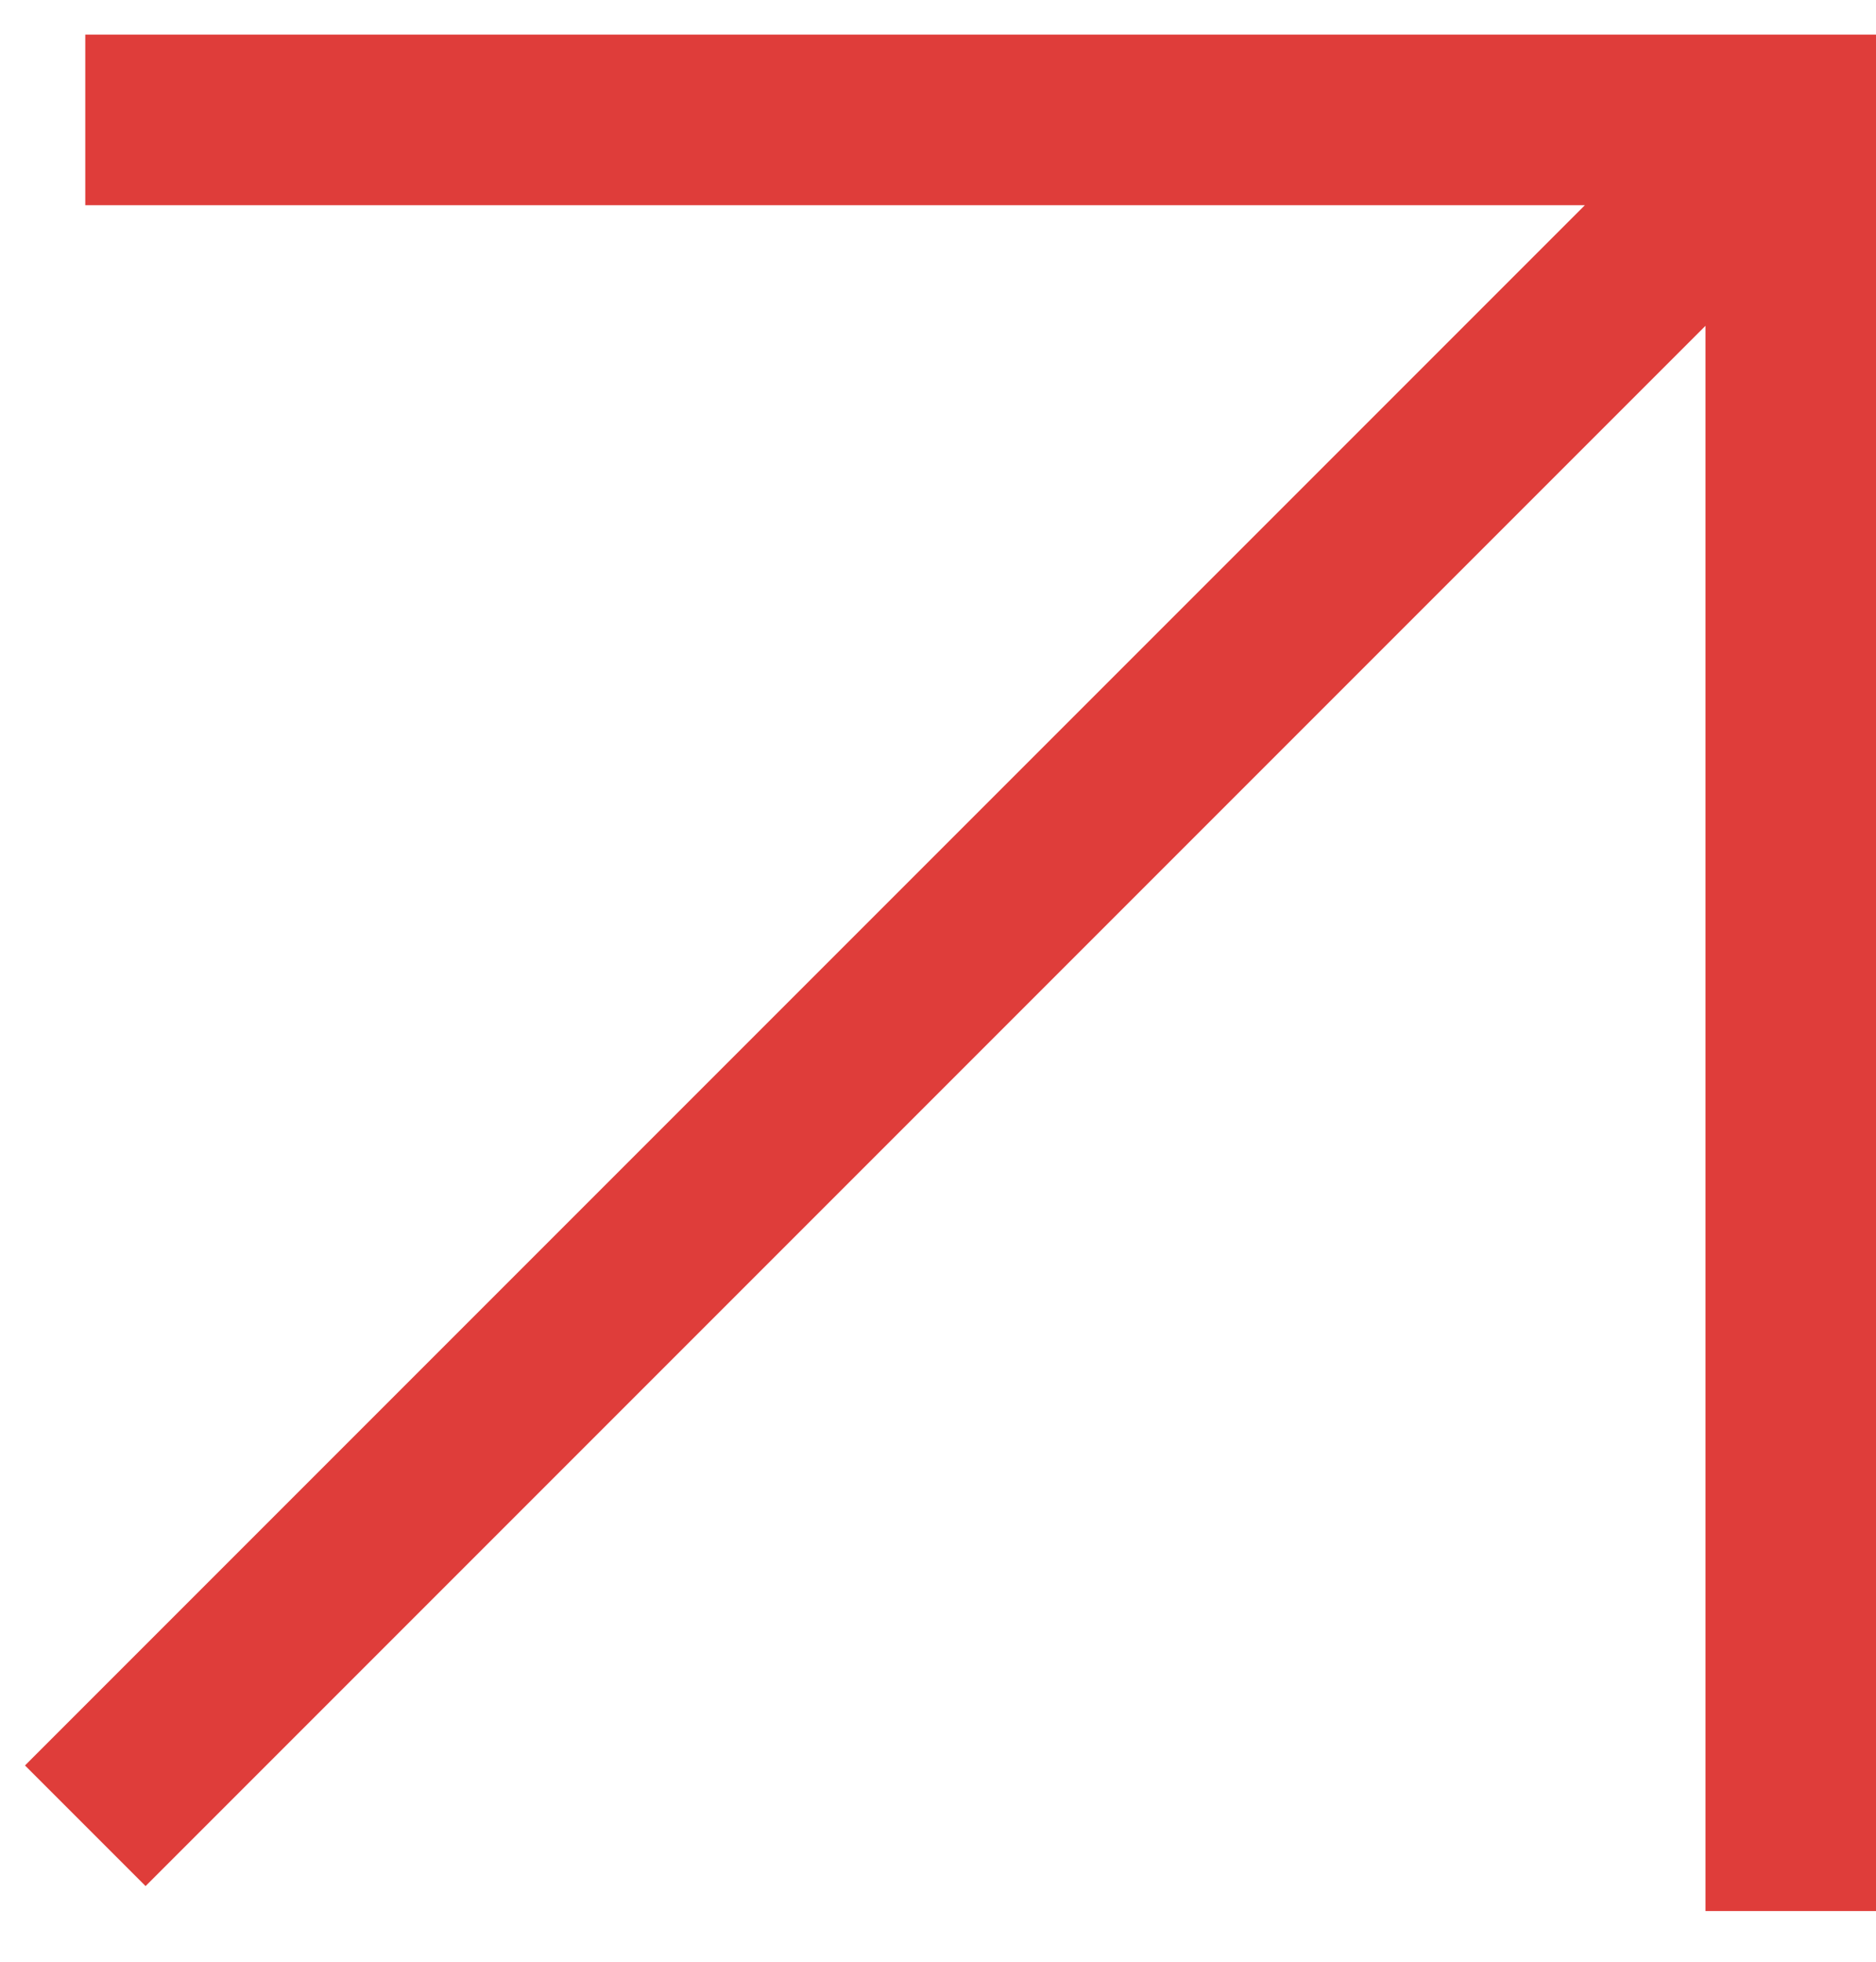 <svg width="22" height="23" viewBox="0 0 22 23" fill="none" xmlns="http://www.w3.org/2000/svg">
    <path d="M1 21.406L21 1.406M22 1.406L1 1.406M21 1.406L21 22.406" stroke="#DF3D3A" stroke-width="2" />
</svg>